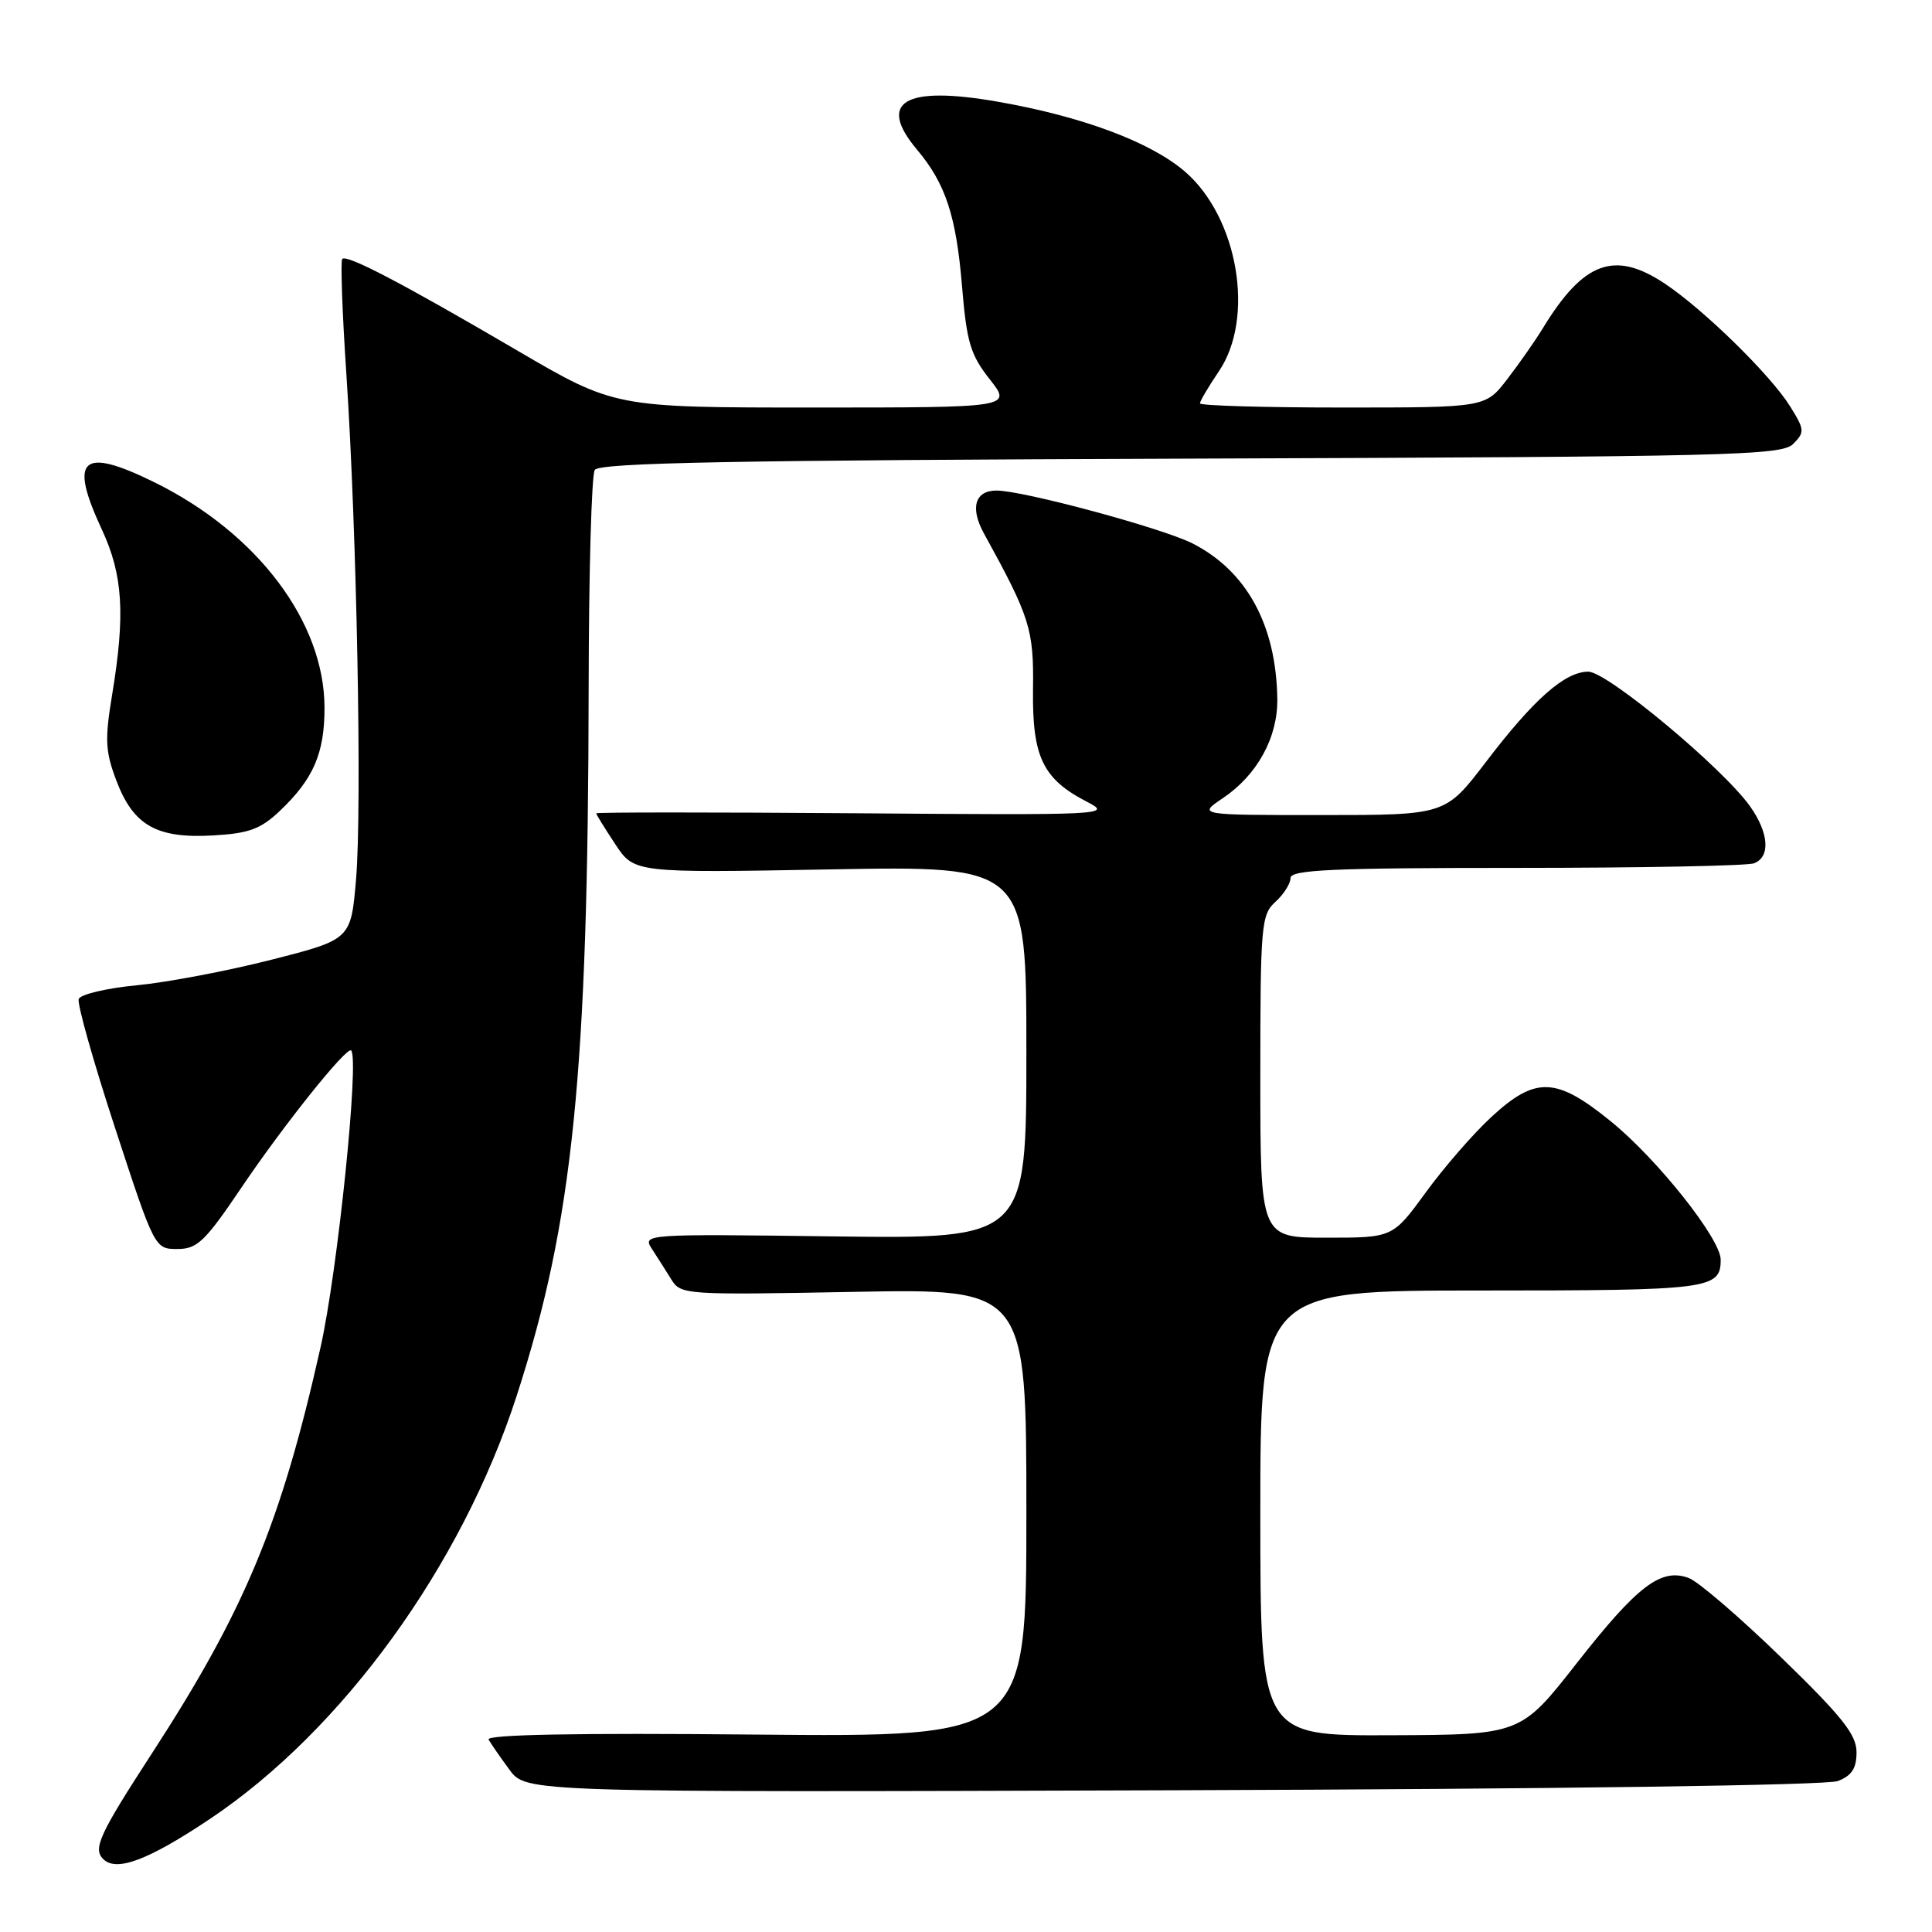 <?xml version="1.0" encoding="UTF-8" standalone="no"?>
<!DOCTYPE svg PUBLIC "-//W3C//DTD SVG 1.1//EN" "http://www.w3.org/Graphics/SVG/1.1/DTD/svg11.dtd" >
<svg xmlns="http://www.w3.org/2000/svg" xmlns:xlink="http://www.w3.org/1999/xlink" version="1.1" viewBox="0 0 256 256">
 <g >
 <path fill="currentColor"
d=" M 27.83 241.01 C 45.37 229.27 61.16 207.50 68.46 184.96 C 75.94 161.89 77.93 142.22 78.00 91.00 C 78.02 75.88 78.38 62.95 78.81 62.27 C 79.42 61.31 97.17 60.98 157.76 60.77 C 229.19 60.52 236.07 60.36 237.60 58.83 C 239.15 57.27 239.13 56.94 237.19 53.83 C 234.61 49.69 225.78 41.04 220.61 37.59 C 213.94 33.14 209.83 34.64 204.43 43.50 C 203.42 45.15 201.30 48.19 199.71 50.25 C 196.83 54.00 196.83 54.00 177.92 54.00 C 167.51 54.00 159.00 53.75 159.00 53.45 C 159.00 53.14 160.13 51.24 161.50 49.21 C 166.33 42.11 164.05 28.77 156.97 22.70 C 152.39 18.79 143.36 15.42 132.17 13.47 C 119.82 11.31 116.18 13.49 121.51 19.83 C 125.30 24.33 126.71 28.63 127.48 38.00 C 128.09 45.33 128.59 47.02 131.14 50.25 C 134.09 54.00 134.09 54.00 107.77 54.00 C 81.45 54.00 81.45 54.00 68.48 46.41 C 53.24 37.49 45.97 33.69 45.35 34.31 C 45.11 34.56 45.35 41.45 45.90 49.63 C 47.28 70.43 47.98 106.96 47.18 116.49 C 46.50 124.48 46.50 124.48 36.00 127.16 C 30.22 128.64 22.20 130.16 18.17 130.55 C 14.14 130.93 10.66 131.76 10.43 132.37 C 10.20 132.99 12.38 140.70 15.26 149.50 C 20.48 165.45 20.51 165.50 23.50 165.50 C 26.14 165.50 27.16 164.52 32.00 157.35 C 37.54 149.13 45.95 138.62 46.53 139.19 C 47.63 140.30 44.74 168.43 42.48 178.50 C 37.25 201.82 32.46 213.36 20.08 232.41 C 13.18 243.04 12.29 244.96 13.67 246.33 C 15.41 248.08 19.62 246.50 27.83 241.01 Z  M 243.51 236.00 C 245.37 235.29 246.00 234.32 246.00 232.18 C 246.00 229.85 244.10 227.46 236.03 219.63 C 230.55 214.31 225.04 209.57 223.78 209.10 C 220.11 207.72 216.99 210.09 208.95 220.35 C 201.50 229.86 201.50 229.86 184.25 229.93 C 167.00 230.00 167.00 230.00 167.00 200.50 C 167.00 171.00 167.00 171.00 196.30 171.00 C 226.57 171.00 228.00 170.82 228.00 166.91 C 228.00 164.17 219.66 153.65 213.51 148.64 C 206.21 142.69 203.50 142.58 197.63 147.99 C 195.25 150.18 191.34 154.68 188.93 157.99 C 184.55 164.00 184.55 164.00 175.77 164.00 C 167.00 164.00 167.00 164.00 167.00 142.65 C 167.00 122.58 167.12 121.20 169.00 119.50 C 170.10 118.50 171.00 117.08 171.00 116.35 C 171.00 115.25 176.52 115.00 200.92 115.00 C 217.37 115.00 231.55 114.73 232.42 114.39 C 234.62 113.55 234.39 110.36 231.89 106.84 C 228.25 101.73 212.96 89.00 210.46 89.00 C 207.36 89.00 203.24 92.63 196.85 101.02 C 191.52 108.00 191.52 108.00 175.11 108.00 C 158.70 108.00 158.70 108.00 162.05 105.75 C 166.60 102.68 169.33 97.70 169.25 92.59 C 169.10 82.83 165.20 75.67 158.02 72.01 C 154.06 69.99 135.57 65.00 132.04 65.00 C 129.18 65.00 128.51 67.30 130.38 70.69 C 136.49 81.79 136.99 83.36 136.88 91.36 C 136.77 100.31 138.17 103.23 144.07 106.26 C 147.40 107.98 146.51 108.02 113.25 107.76 C 94.41 107.62 79.00 107.62 79.00 107.77 C 79.00 107.92 80.14 109.76 81.52 111.85 C 84.04 115.67 84.04 115.67 110.02 115.20 C 136.00 114.73 136.00 114.73 136.00 139.44 C 136.00 164.15 136.00 164.15 110.55 163.83 C 85.29 163.50 85.11 163.52 86.39 165.50 C 87.11 166.60 88.27 168.43 88.97 169.56 C 90.20 171.56 90.87 171.60 113.12 171.18 C 136.00 170.75 136.00 170.75 136.00 200.46 C 136.00 230.17 136.00 230.17 100.09 229.84 C 76.36 229.61 64.38 229.84 64.74 230.50 C 65.05 231.05 66.29 232.85 67.51 234.50 C 69.72 237.50 69.72 237.50 155.37 237.22 C 206.19 237.06 242.03 236.56 243.51 236.00 Z  M 37.09 107.44 C 41.53 103.22 43.00 99.82 43.00 93.80 C 43.00 82.42 34.10 70.62 20.45 63.90 C 10.81 59.16 9.09 60.70 13.49 70.15 C 16.29 76.17 16.62 81.38 14.86 92.04 C 13.87 98.03 13.95 99.57 15.44 103.49 C 17.70 109.40 20.77 111.13 28.25 110.70 C 32.99 110.43 34.54 109.86 37.09 107.44 Z "/>
</g>
</svg>